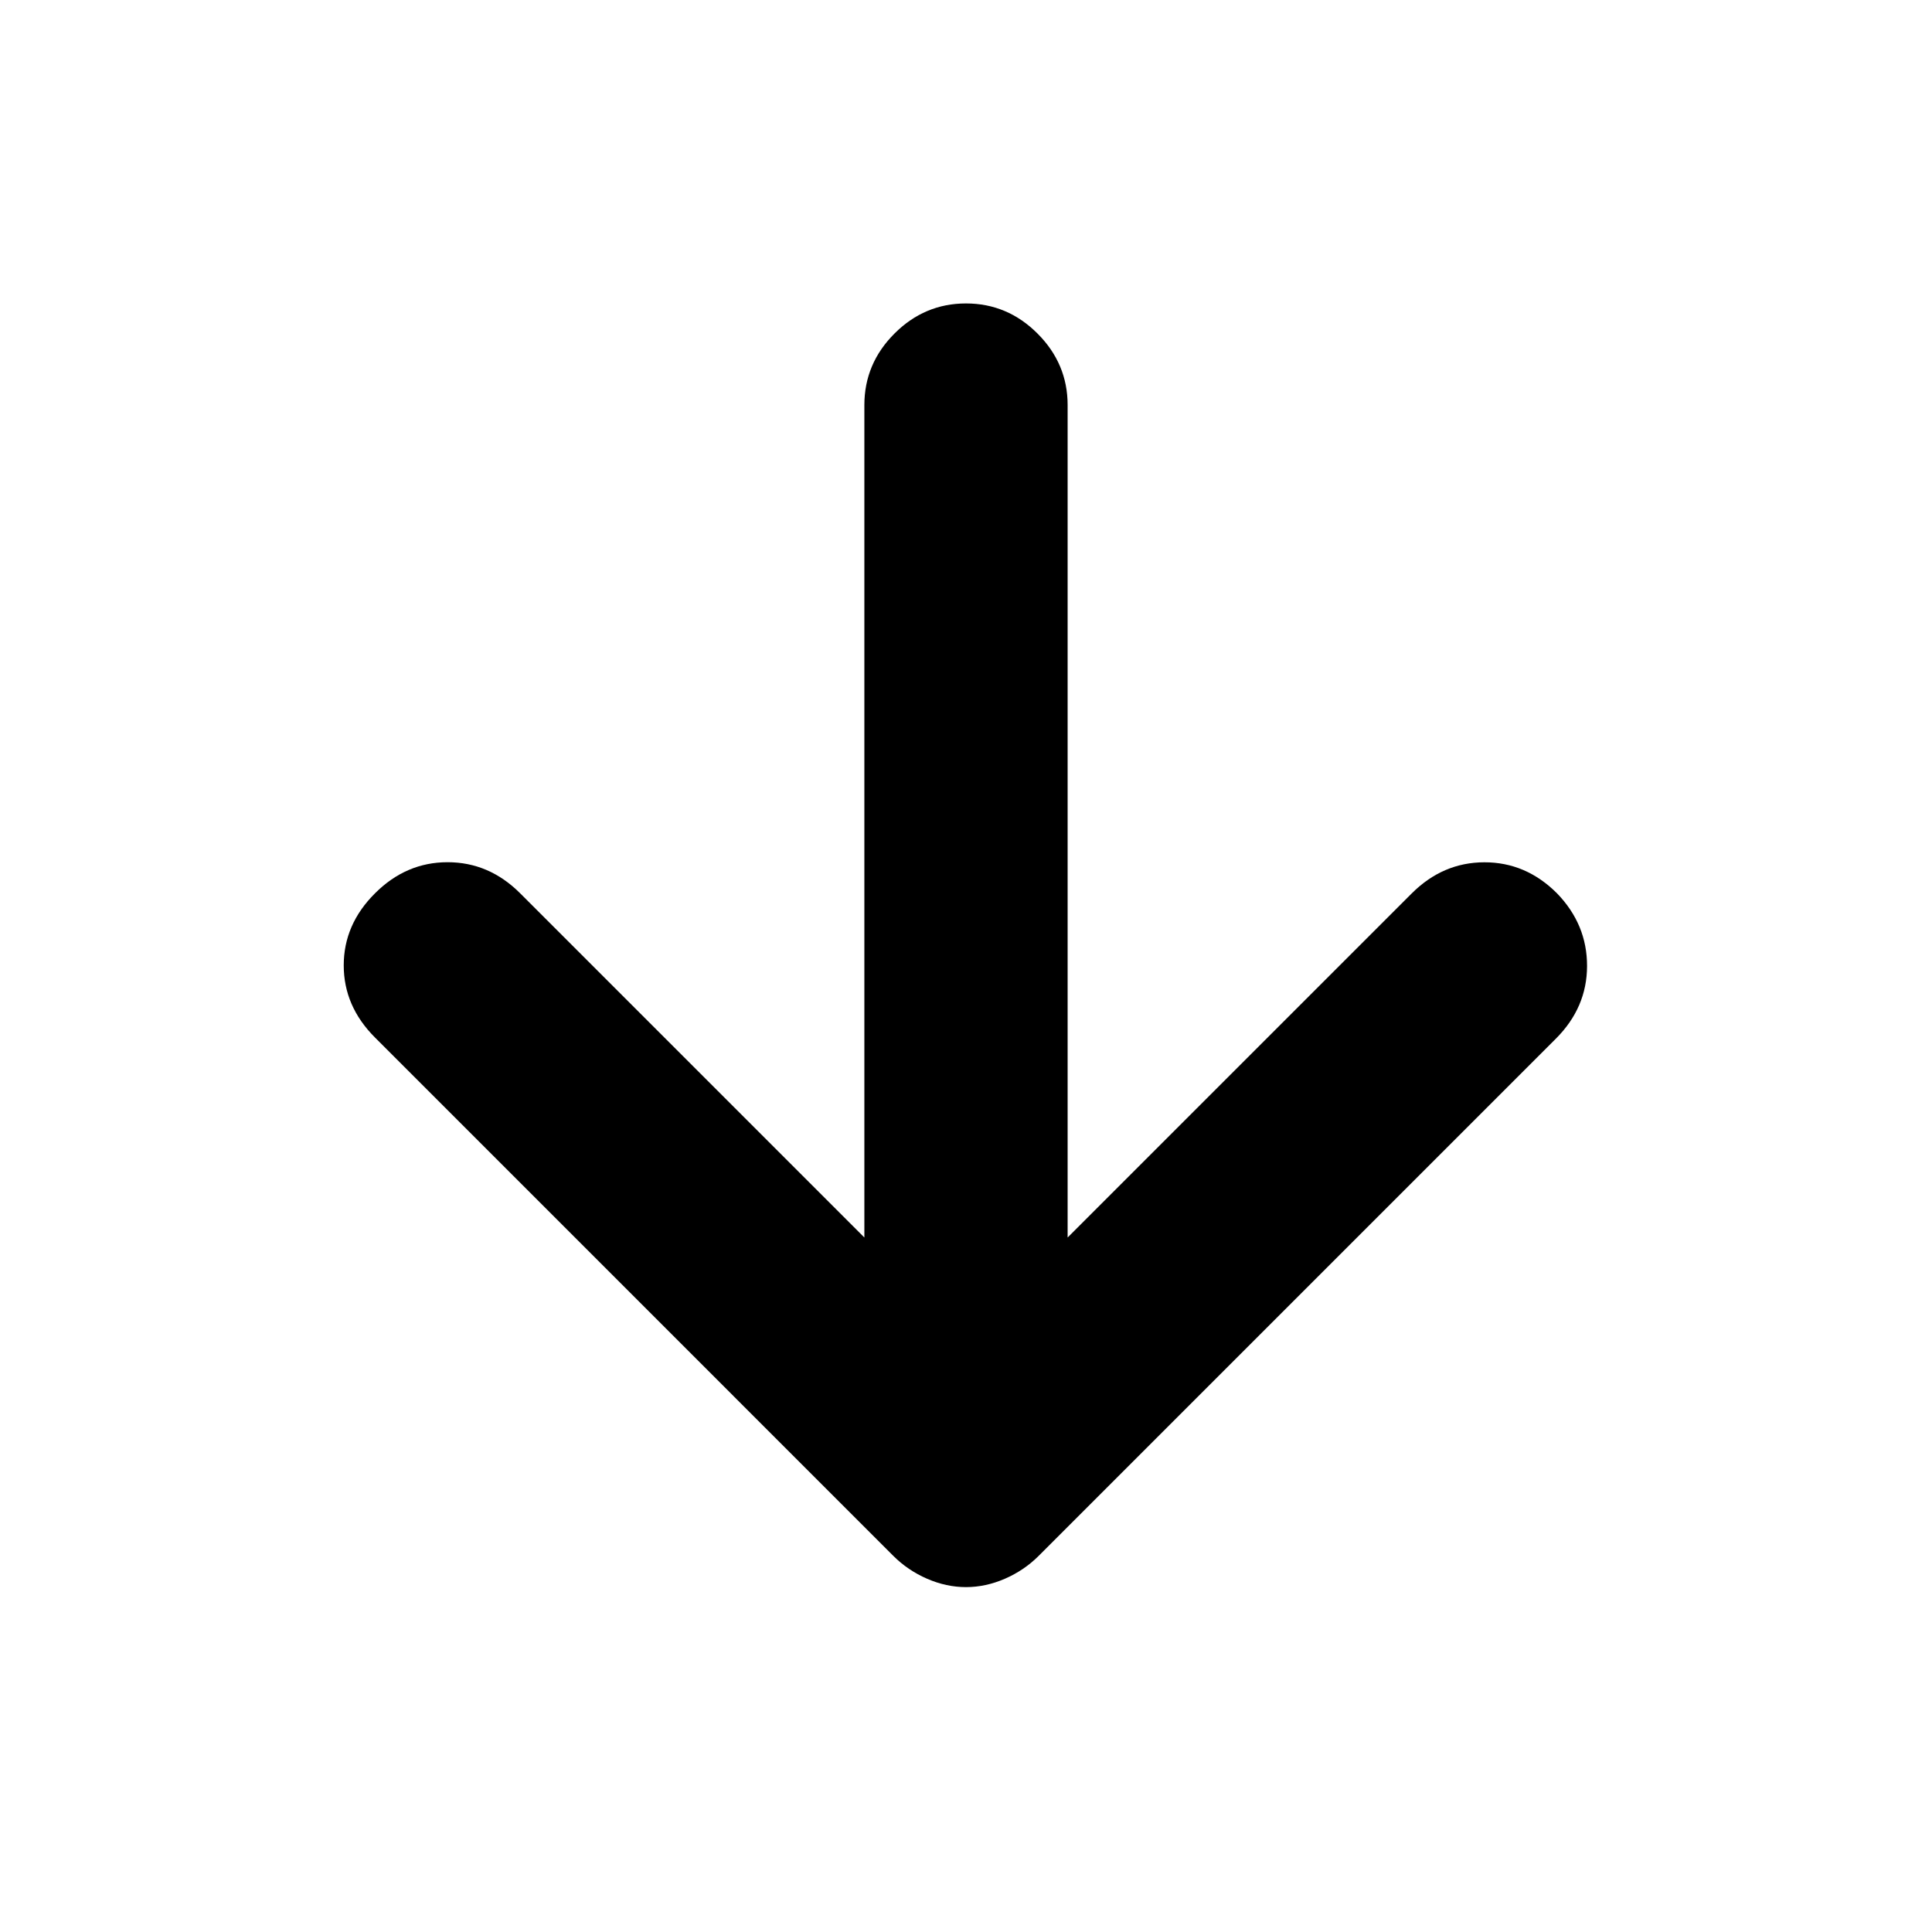 <svg xmlns="http://www.w3.org/2000/svg" height="24" viewBox="0 -960 960 960" width="24"><path d="M429.5-345.09v-413.63q0-20.58 14.96-35.54 14.95-14.96 35.54-14.96t35.54 14.96q14.96 14.96 14.96 35.54v413.63l170.96-170.95q15.45-15.46 36.11-15.49 20.65-.04 36.1 15.42 14.96 15.46 14.93 36.11-.03 20.65-15.49 36.11l-257 257q-7.2 7.19-16.77 11.36-9.58 4.16-19.34 4.16t-19.34-4.16q-9.57-4.17-16.77-11.36L186.33-444.46q-15.53-15.52-15.53-35.86 0-20.33 15.53-35.79 15.45-15.46 36.07-15.46t36.08 15.46L429.5-345.09Z"/></svg>